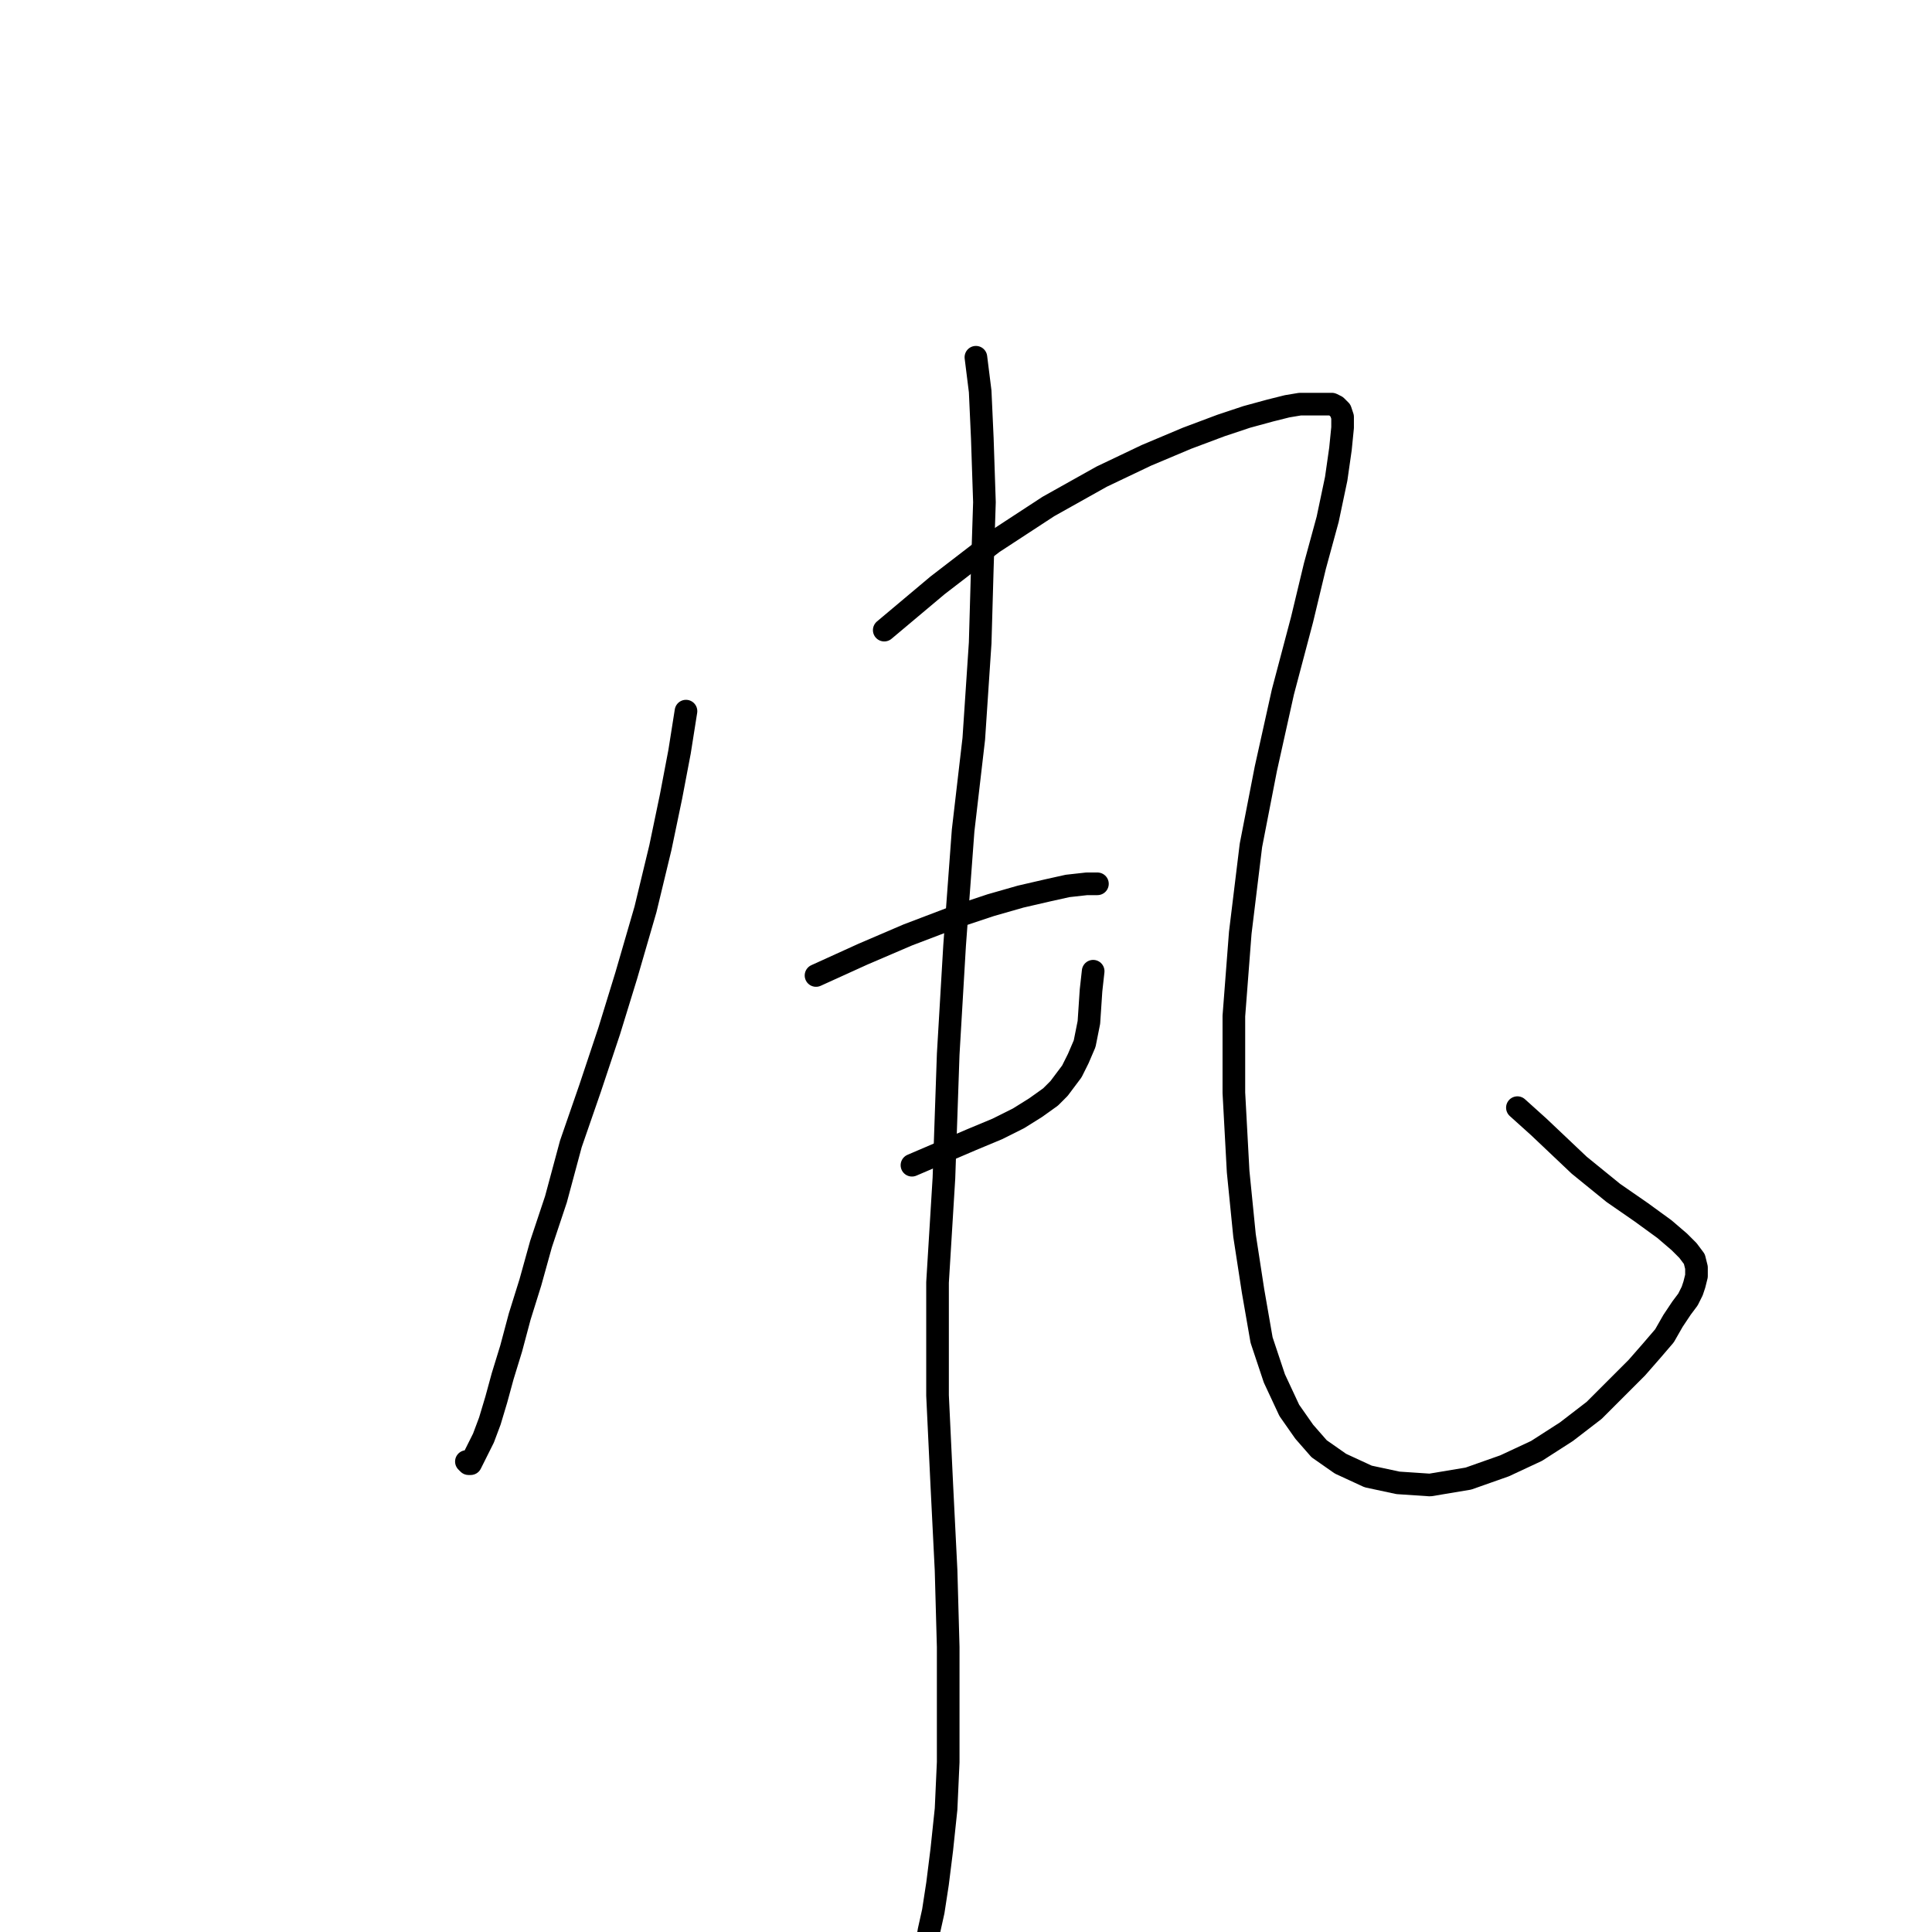 <?xml version="1.0" standalone="no"?>
    <svg width="256" height="256" xmlns="http://www.w3.org/2000/svg" version="1.1">
    <polyline stroke="black" stroke-width="3" stroke-linecap="round" fill="transparent" stroke-linejoin="round" points="90.896 94.229 90.048 99.596 88.919 105.528 87.506 112.308 85.529 120.5 82.986 129.257 80.727 136.601 78.184 144.228 75.642 151.573 73.665 158.917 71.687 164.849 70.275 169.934 68.862 174.454 67.732 178.691 66.603 182.363 65.755 185.47 64.908 188.295 64.06 190.555 63.213 192.25 62.648 193.38 62.365 193.945 62.083 193.945 61.8 193.662 61.8 193.662 " />
        <polyline stroke="black" stroke-width="3" stroke-linecap="round" fill="transparent" stroke-linejoin="round" points="117.167 83.495 124.229 77.563 131.573 71.913 138.918 67.111 145.98 63.156 151.912 60.331 157.279 58.071 161.799 56.376 165.188 55.247 168.296 54.399 170.556 53.834 172.251 53.552 173.663 53.552 174.51 53.552 175.358 53.552 175.923 53.552 176.488 53.552 177.053 53.834 177.335 54.117 177.618 54.399 177.9 55.247 177.9 56.659 177.618 59.484 177.053 63.439 175.923 68.806 174.228 75.02 172.533 82.082 169.991 91.687 167.731 101.856 165.753 112.025 164.341 123.607 163.494 134.624 163.494 144.793 164.059 155.245 164.906 163.719 166.036 171.064 167.166 177.561 168.861 182.646 170.838 186.883 172.815 189.708 174.793 191.967 177.618 193.945 181.29 195.64 185.245 196.487 189.482 196.77 194.567 195.922 199.369 194.227 203.606 192.25 207.561 189.708 211.233 186.883 214.058 184.058 216.883 181.233 218.86 178.973 220.555 176.996 221.685 175.019 222.815 173.324 223.662 172.194 224.227 171.064 224.51 170.216 224.792 169.087 224.792 167.957 224.51 166.827 223.662 165.697 222.532 164.567 220.555 162.872 217.448 160.612 213.775 158.07 209.256 154.398 203.888 149.313 201.064 146.77 201.064 146.77 " />
        <polyline stroke="black" stroke-width="3" stroke-linecap="round" fill="transparent" stroke-linejoin="round" points="108.127 129.257 114.342 126.432 120.274 123.889 126.206 121.63 131.291 119.935 135.245 118.805 138.918 117.957 141.46 117.392 144.002 117.11 145.415 117.11 145.415 117.11 " />
        <polyline stroke="black" stroke-width="3" stroke-linecap="round" fill="transparent" stroke-linejoin="round" points="120.839 154.398 124.794 152.703 128.748 151.008 132.138 149.595 134.963 148.183 137.223 146.77 139.2 145.358 140.33 144.228 141.178 143.098 142.025 141.968 142.872 140.273 143.72 138.296 144.285 135.471 144.567 131.234 144.85 128.692 144.85 128.692 " />
        <polyline stroke="black" stroke-width="3" stroke-linecap="round" fill="transparent" stroke-linejoin="round" points="129.313 47.337 129.878 51.857 130.161 58.071 130.443 66.546 130.161 75.303 129.878 85.19 129.031 97.901 127.618 110.048 126.489 125.302 125.641 139.708 125.076 156.092 124.229 169.934 124.229 184.905 124.794 196.77 125.359 208.069 125.641 218.238 125.641 226.148 125.641 233.492 125.359 239.707 124.794 245.074 124.229 249.594 123.664 253.266 123.099 255.808 122.816 257.503 122.534 258.633 122.251 259.481 122.251 260.328 122.251 260.61 122.251 260.61 " />
        </svg>